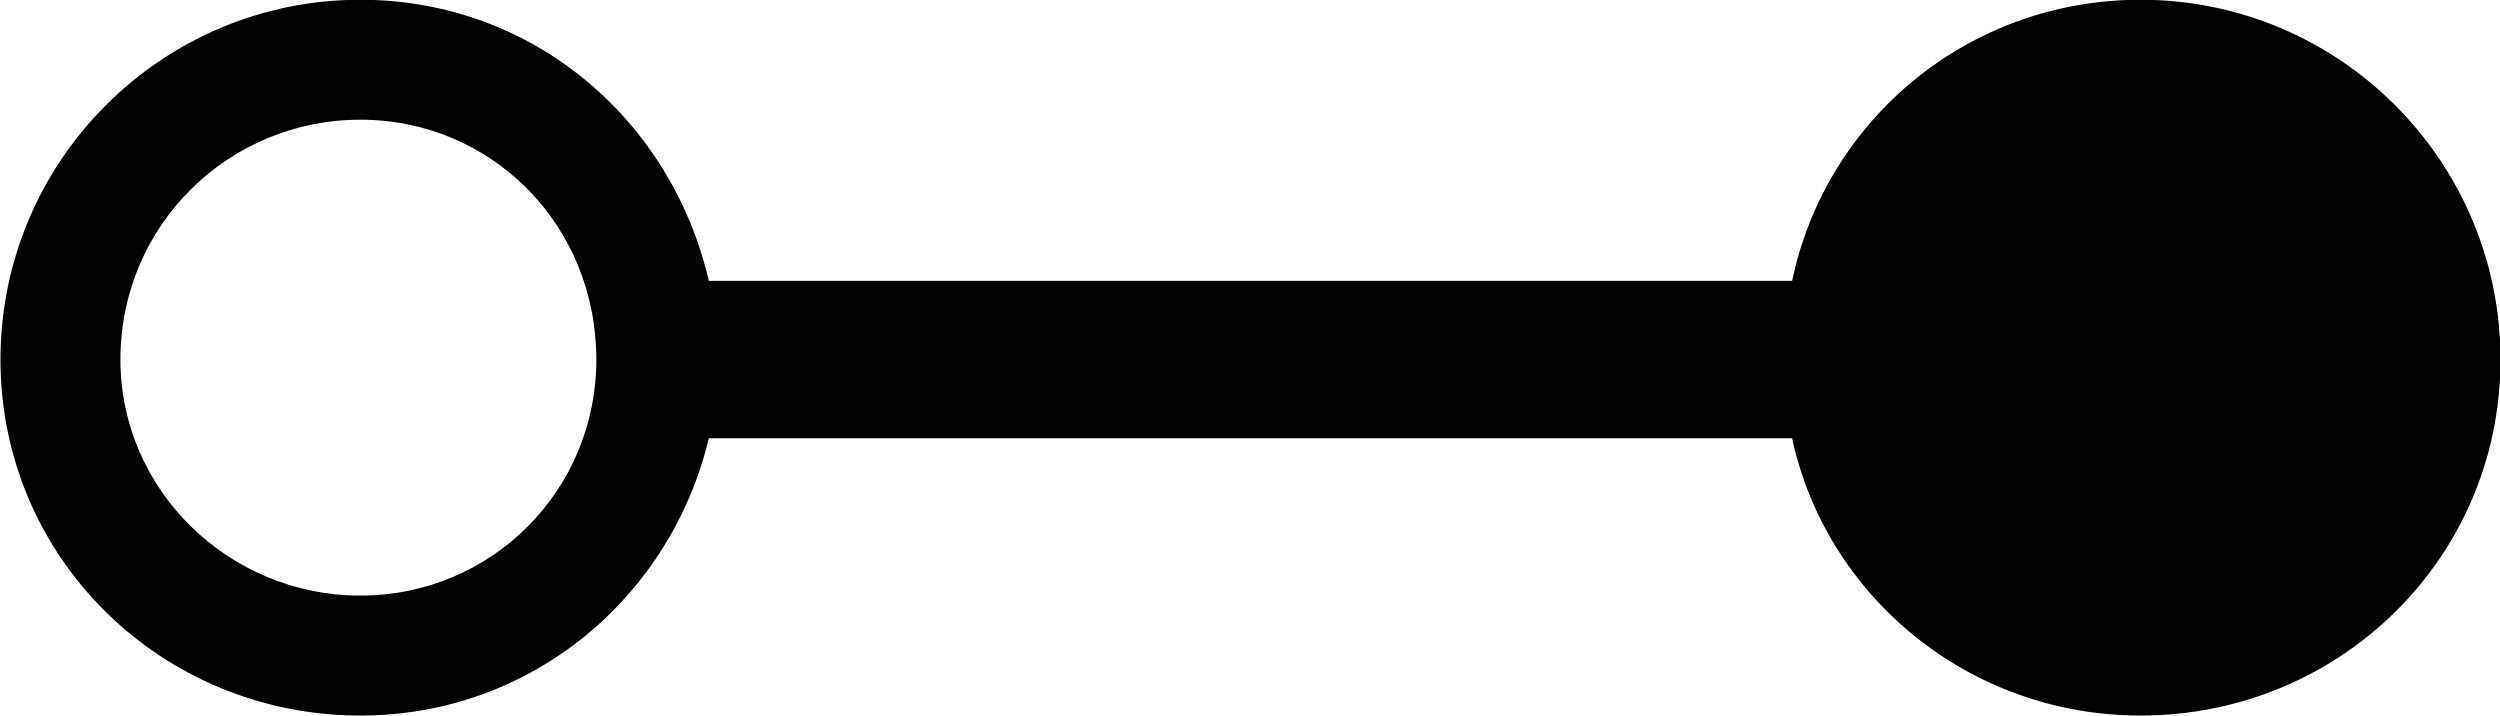 <?xml version="1.0" encoding="UTF-8"?>
<svg fill="#000000" version="1.1" viewBox="0 0 10.422 2.984" xmlns="http://www.w3.org/2000/svg" xmlns:xlink="http://www.w3.org/1999/xlink">
<defs>
<g id="a">
<path d="m3.453-2.844c-0.156-0.672-0.734-1.172-1.453-1.172-0.828 0-1.5 0.672-1.5 1.5s0.672 1.484 1.5 1.484c0.719 0 1.297-0.5 1.453-1.156h4.516c0.141 0.656 0.734 1.156 1.453 1.156 0.828 0 1.5-0.656 1.5-1.484s-0.672-1.5-1.5-1.5c-0.719 0-1.312 0.5-1.453 1.172zm-0.469 0.328c0 0.547-0.438 0.984-0.984 0.984s-1-0.438-1-0.984c0-0.562 0.453-1 1-1s0.984 0.438 0.984 1z"/>
</g>
</defs>
<g transform="translate(-149.21 -130.75)">
<use x="148.712" y="134.765" xlink:href="#a"/>
</g>
</svg>
